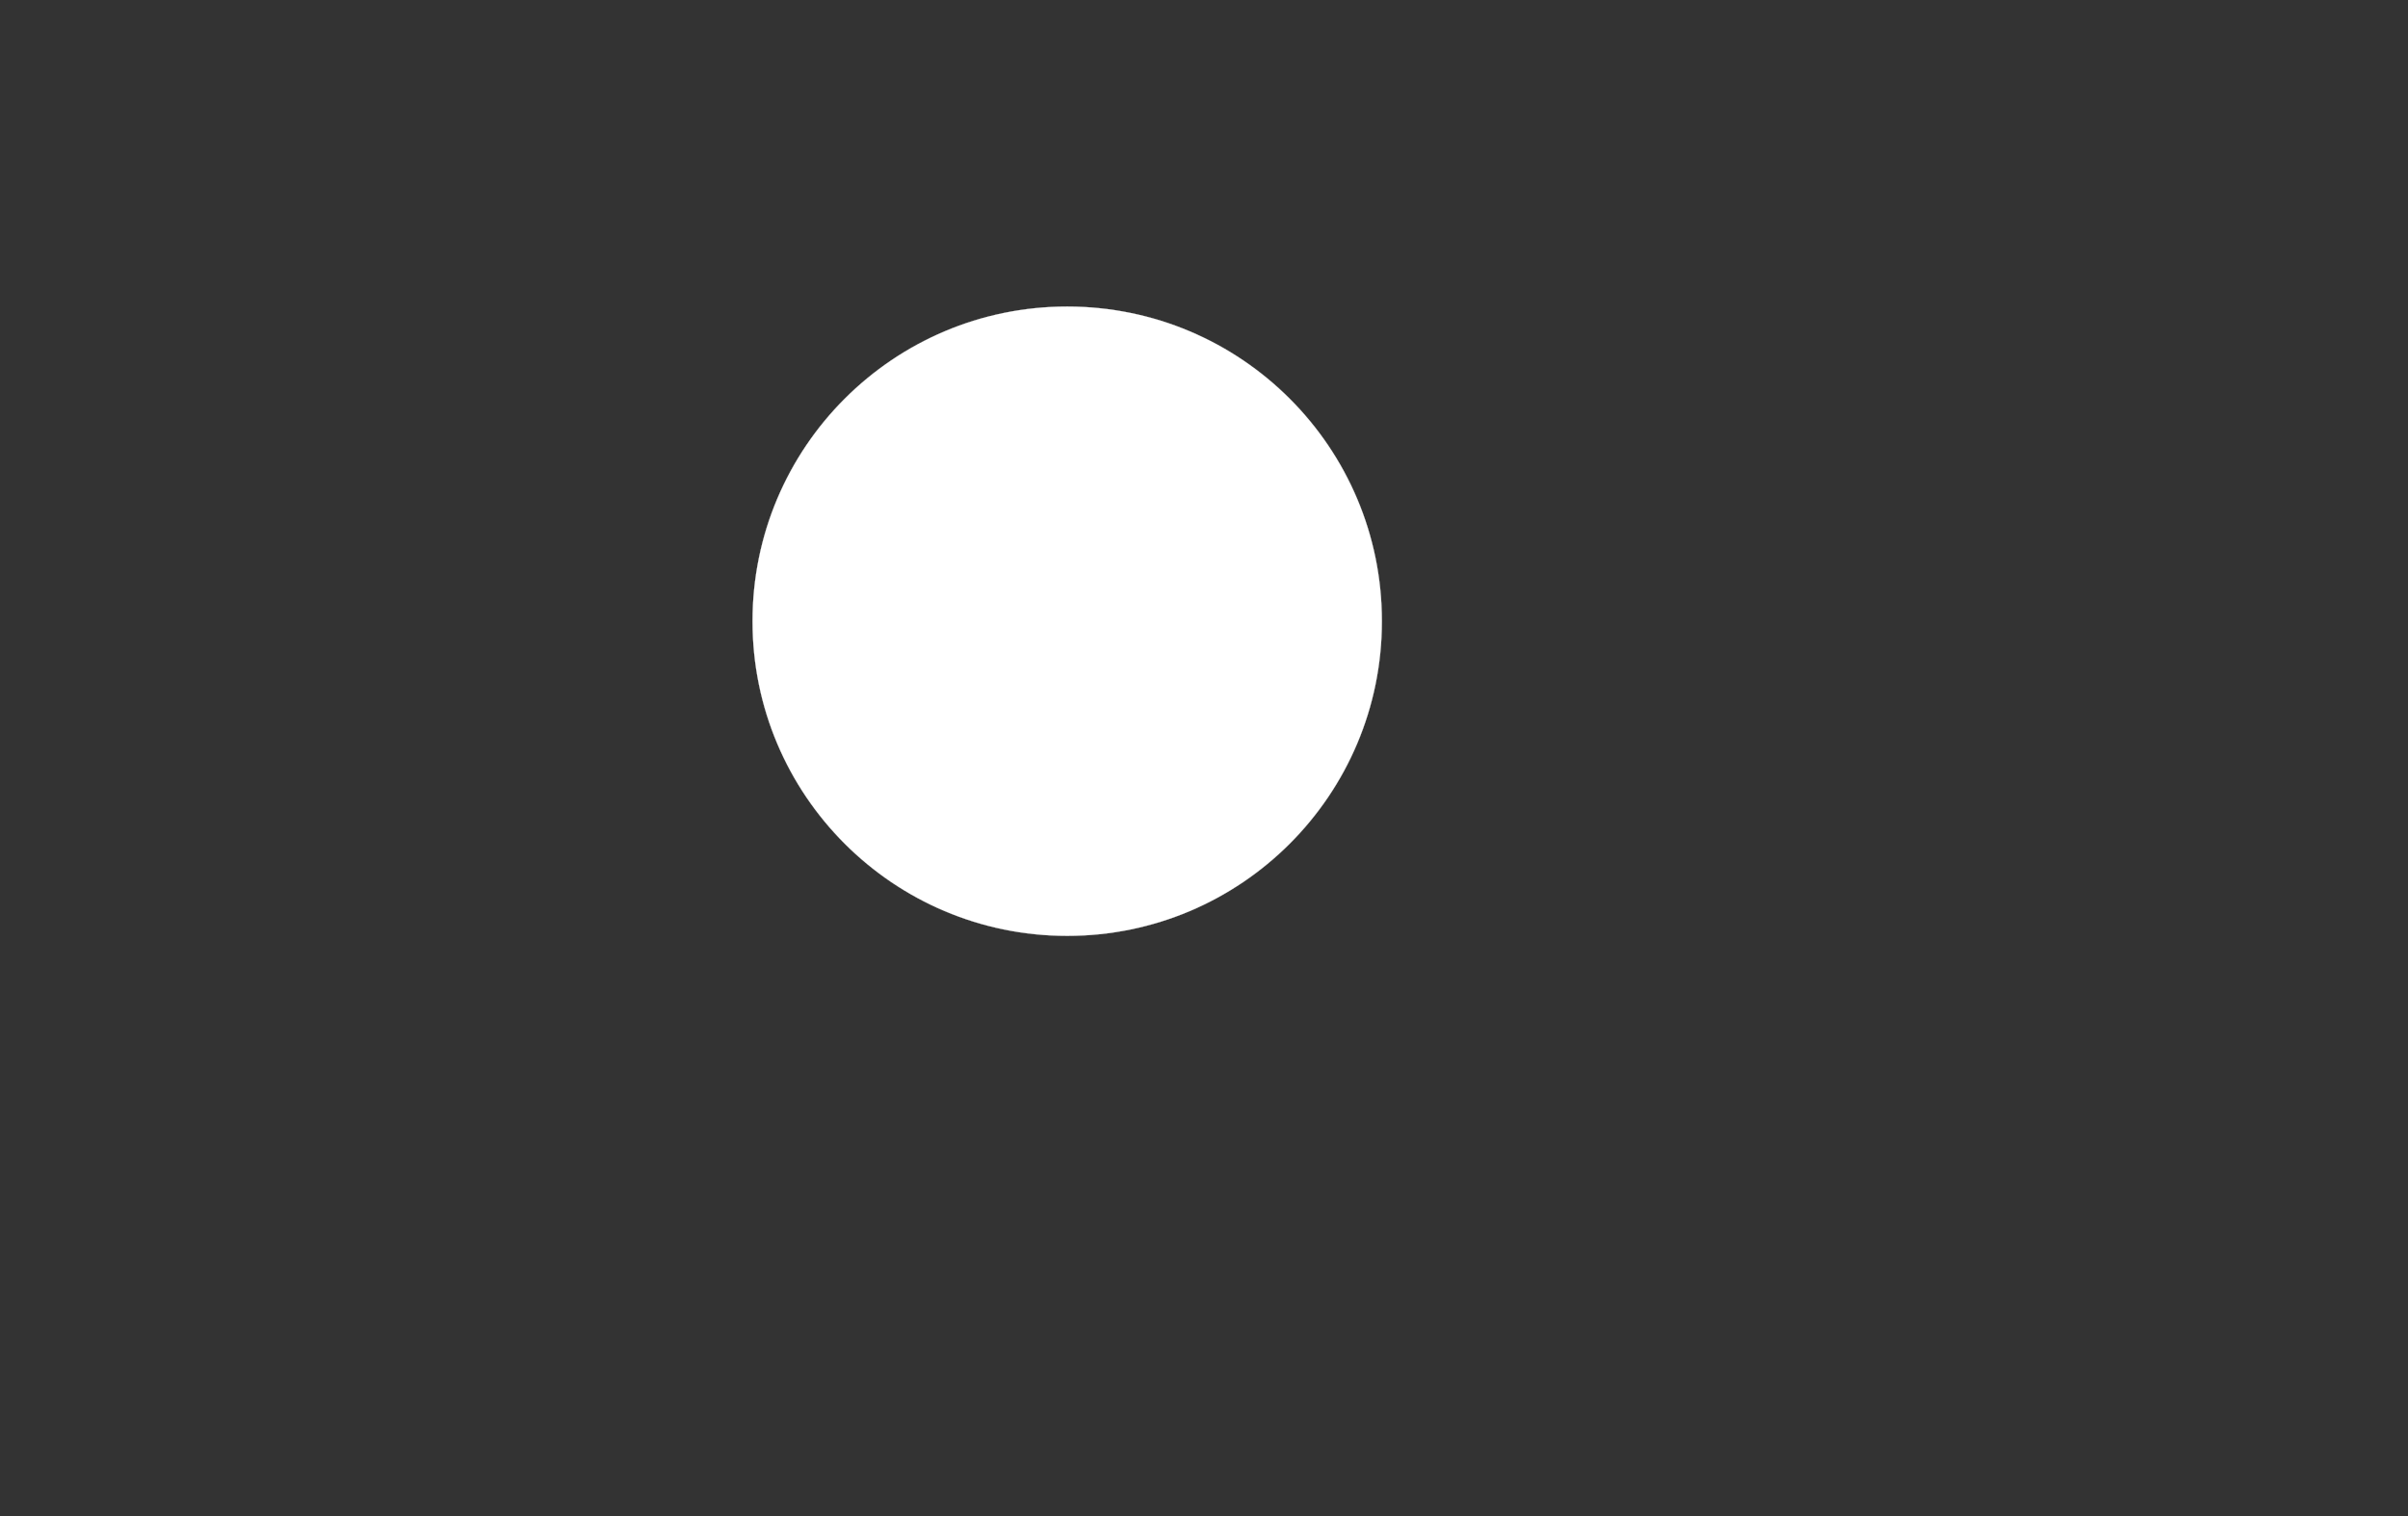<?xml version="1.0" encoding="utf-8"?>
<!-- Generator: Adobe Illustrator 16.0.0, SVG Export Plug-In . SVG Version: 6.00 Build 0)  -->
<!DOCTYPE svg PUBLIC "-//W3C//DTD SVG 1.1//EN" "http://www.w3.org/Graphics/SVG/1.1/DTD/svg11.dtd">
<svg version="1.1" id="Layer_1" xmlns="http://www.w3.org/2000/svg" xmlns:xlink="http://www.w3.org/1999/xlink" x="0px" y="0px"
	 width="12194.081px" height="7679.062px" viewBox="0 0 12194.081 7679.062" enable-background="new 0 0 12194.081 7679.062"
	 xml:space="preserve">
<rect x="0" y="0" width="12194.081" height="7679.062" fill="#333333" stroke="none"/>
<circle fill="#FFFFFF" stroke="#FFFFFF" stroke-miterlimit="10" cx="5404.347" cy="3145.94" r="1593.453"/>
<path fill="#FFFFFF" stroke="#FFFFFF" stroke-miterlimit="10" d="M5404.347,1711.831c792.037,0,1434.108,642.071,1434.108,1434.107
	c0,792.034-642.071,1434.108-1434.108,1434.108c-792.033,0-1434.105-642.074-1434.105-1434.108
	C3970.24,2353.902,4612.313,1711.831,5404.347,1711.831z"/>
<path fill="#FFFFFF" stroke="#FFFFFF" stroke-miterlimit="10" d="M4784.813,3643.096v-1340.73
	c-59.596-3.824-109.312,0-140.545,9.241c-8.922-19.441,45.894-49.396,140.545-78.078v-258.14h139.586v223.083
	c502.896-104.212,1505.494-109.631,1510.912,759.757c3.506,613.8-1083.867,520.104-1399.052,719.284
	c-342.911,216.073-188.983,673.397-188.983,673.397S4639.81,3922.585,4784.813,3643.096z M4924.399,3493.628
	c147.235-100.066,399.955-220.852,448.715-451.902c98.158-464.649-197.269-657.459-448.715-718.009V3493.628z"/>
</svg>
